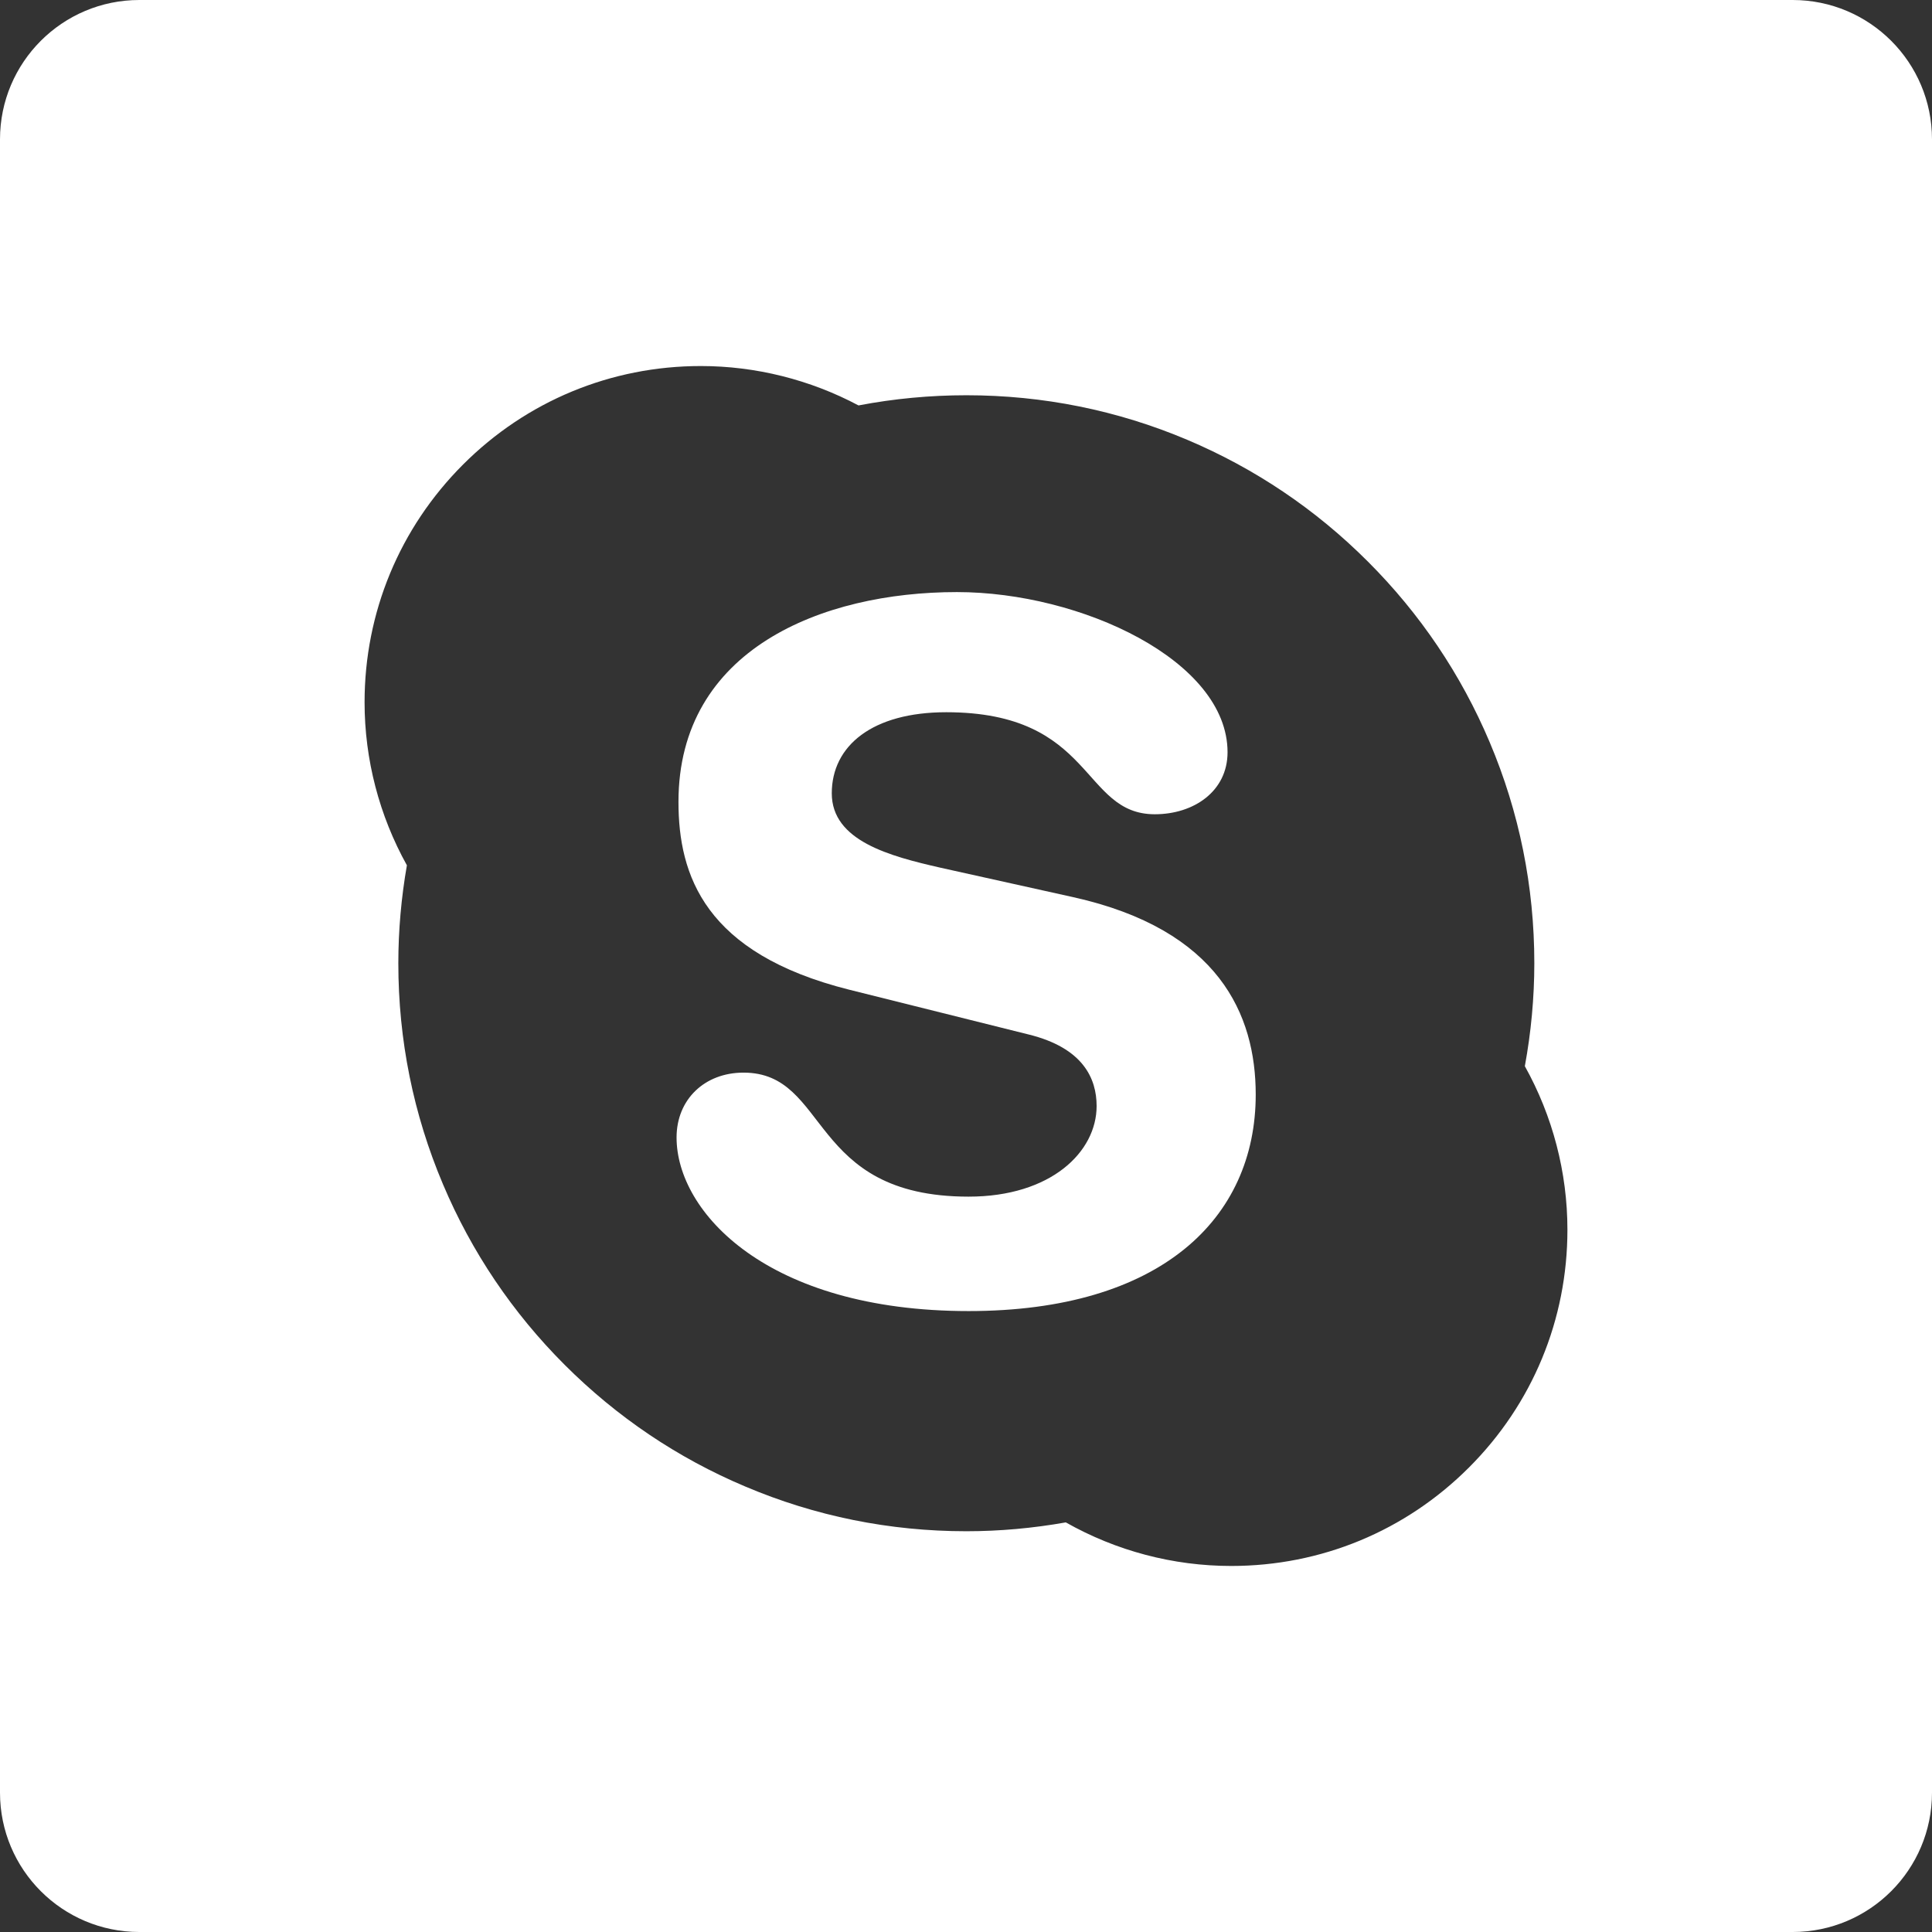 <svg width="74" height="74" viewBox="0 0 74 74" fill="none" xmlns="http://www.w3.org/2000/svg">
<rect x="0" y="0" width="74" height="74" fill="#333333" stroke="none"/>
<g clip-path="url(#clip0)">
<path d="M41.11 34.364L36.022 33.235C34.087 32.794 31.859 32.211 31.859 30.386C31.859 28.558 33.422 27.28 36.243 27.28C41.929 27.28 41.41 31.188 44.232 31.188C45.718 31.188 47.018 30.314 47.018 28.812C47.018 25.308 41.41 22.678 36.652 22.678C31.487 22.678 25.987 24.872 25.987 30.713C25.987 33.526 26.992 36.519 32.528 37.908L39.402 39.624C41.483 40.137 42.003 41.307 42.003 42.363C42.003 44.118 40.259 45.834 37.1 45.834C30.929 45.834 31.785 41.084 28.478 41.084C26.992 41.084 25.914 42.108 25.914 43.569C25.914 46.416 29.371 50.217 37.1 50.217C44.454 50.217 48.097 46.672 48.097 41.925C48.097 38.86 46.684 35.606 41.11 34.364Z" fill="white"/>
<path d="M68.663 0H5.337C2.389 0 0 2.389 0 5.337V68.663C0 71.611 2.389 74 5.337 74H68.663C71.611 74 74 71.611 74 68.663V5.337C74 2.389 71.611 0 68.663 0V0ZM56.264 56.209C53.831 58.643 50.598 59.98 47.159 59.98C44.931 59.98 42.75 59.401 40.823 58.311C39.572 58.533 38.291 58.65 37.013 58.65C34.076 58.65 31.226 58.074 28.545 56.937C25.952 55.844 23.627 54.274 21.628 52.276C19.631 50.279 18.062 47.953 16.968 45.362C15.832 42.679 15.257 39.831 15.257 36.893C15.257 35.635 15.37 34.376 15.585 33.143C14.527 31.241 13.964 29.089 13.964 26.899C13.964 23.459 15.305 20.225 17.736 17.793C20.169 15.359 23.403 14.02 26.843 14.02C28.95 14.02 31.032 14.545 32.883 15.529C32.886 15.529 32.891 15.529 32.893 15.527C34.243 15.269 35.629 15.139 37.013 15.139C39.949 15.139 42.799 15.714 45.48 16.848C48.07 17.944 50.398 19.512 52.394 21.51C54.393 23.508 55.961 25.834 57.057 28.425C58.193 31.108 58.768 33.956 58.768 36.893C58.768 38.217 58.643 39.542 58.405 40.837C59.47 42.746 60.036 44.906 60.036 47.103C60.036 50.543 58.697 53.778 56.264 56.209Z" fill="white"/>
</g>
<defs>
<clipPath id="clip0">
<rect width="74" height="74" fill="white"/>
</clipPath>
</defs>
</svg>
